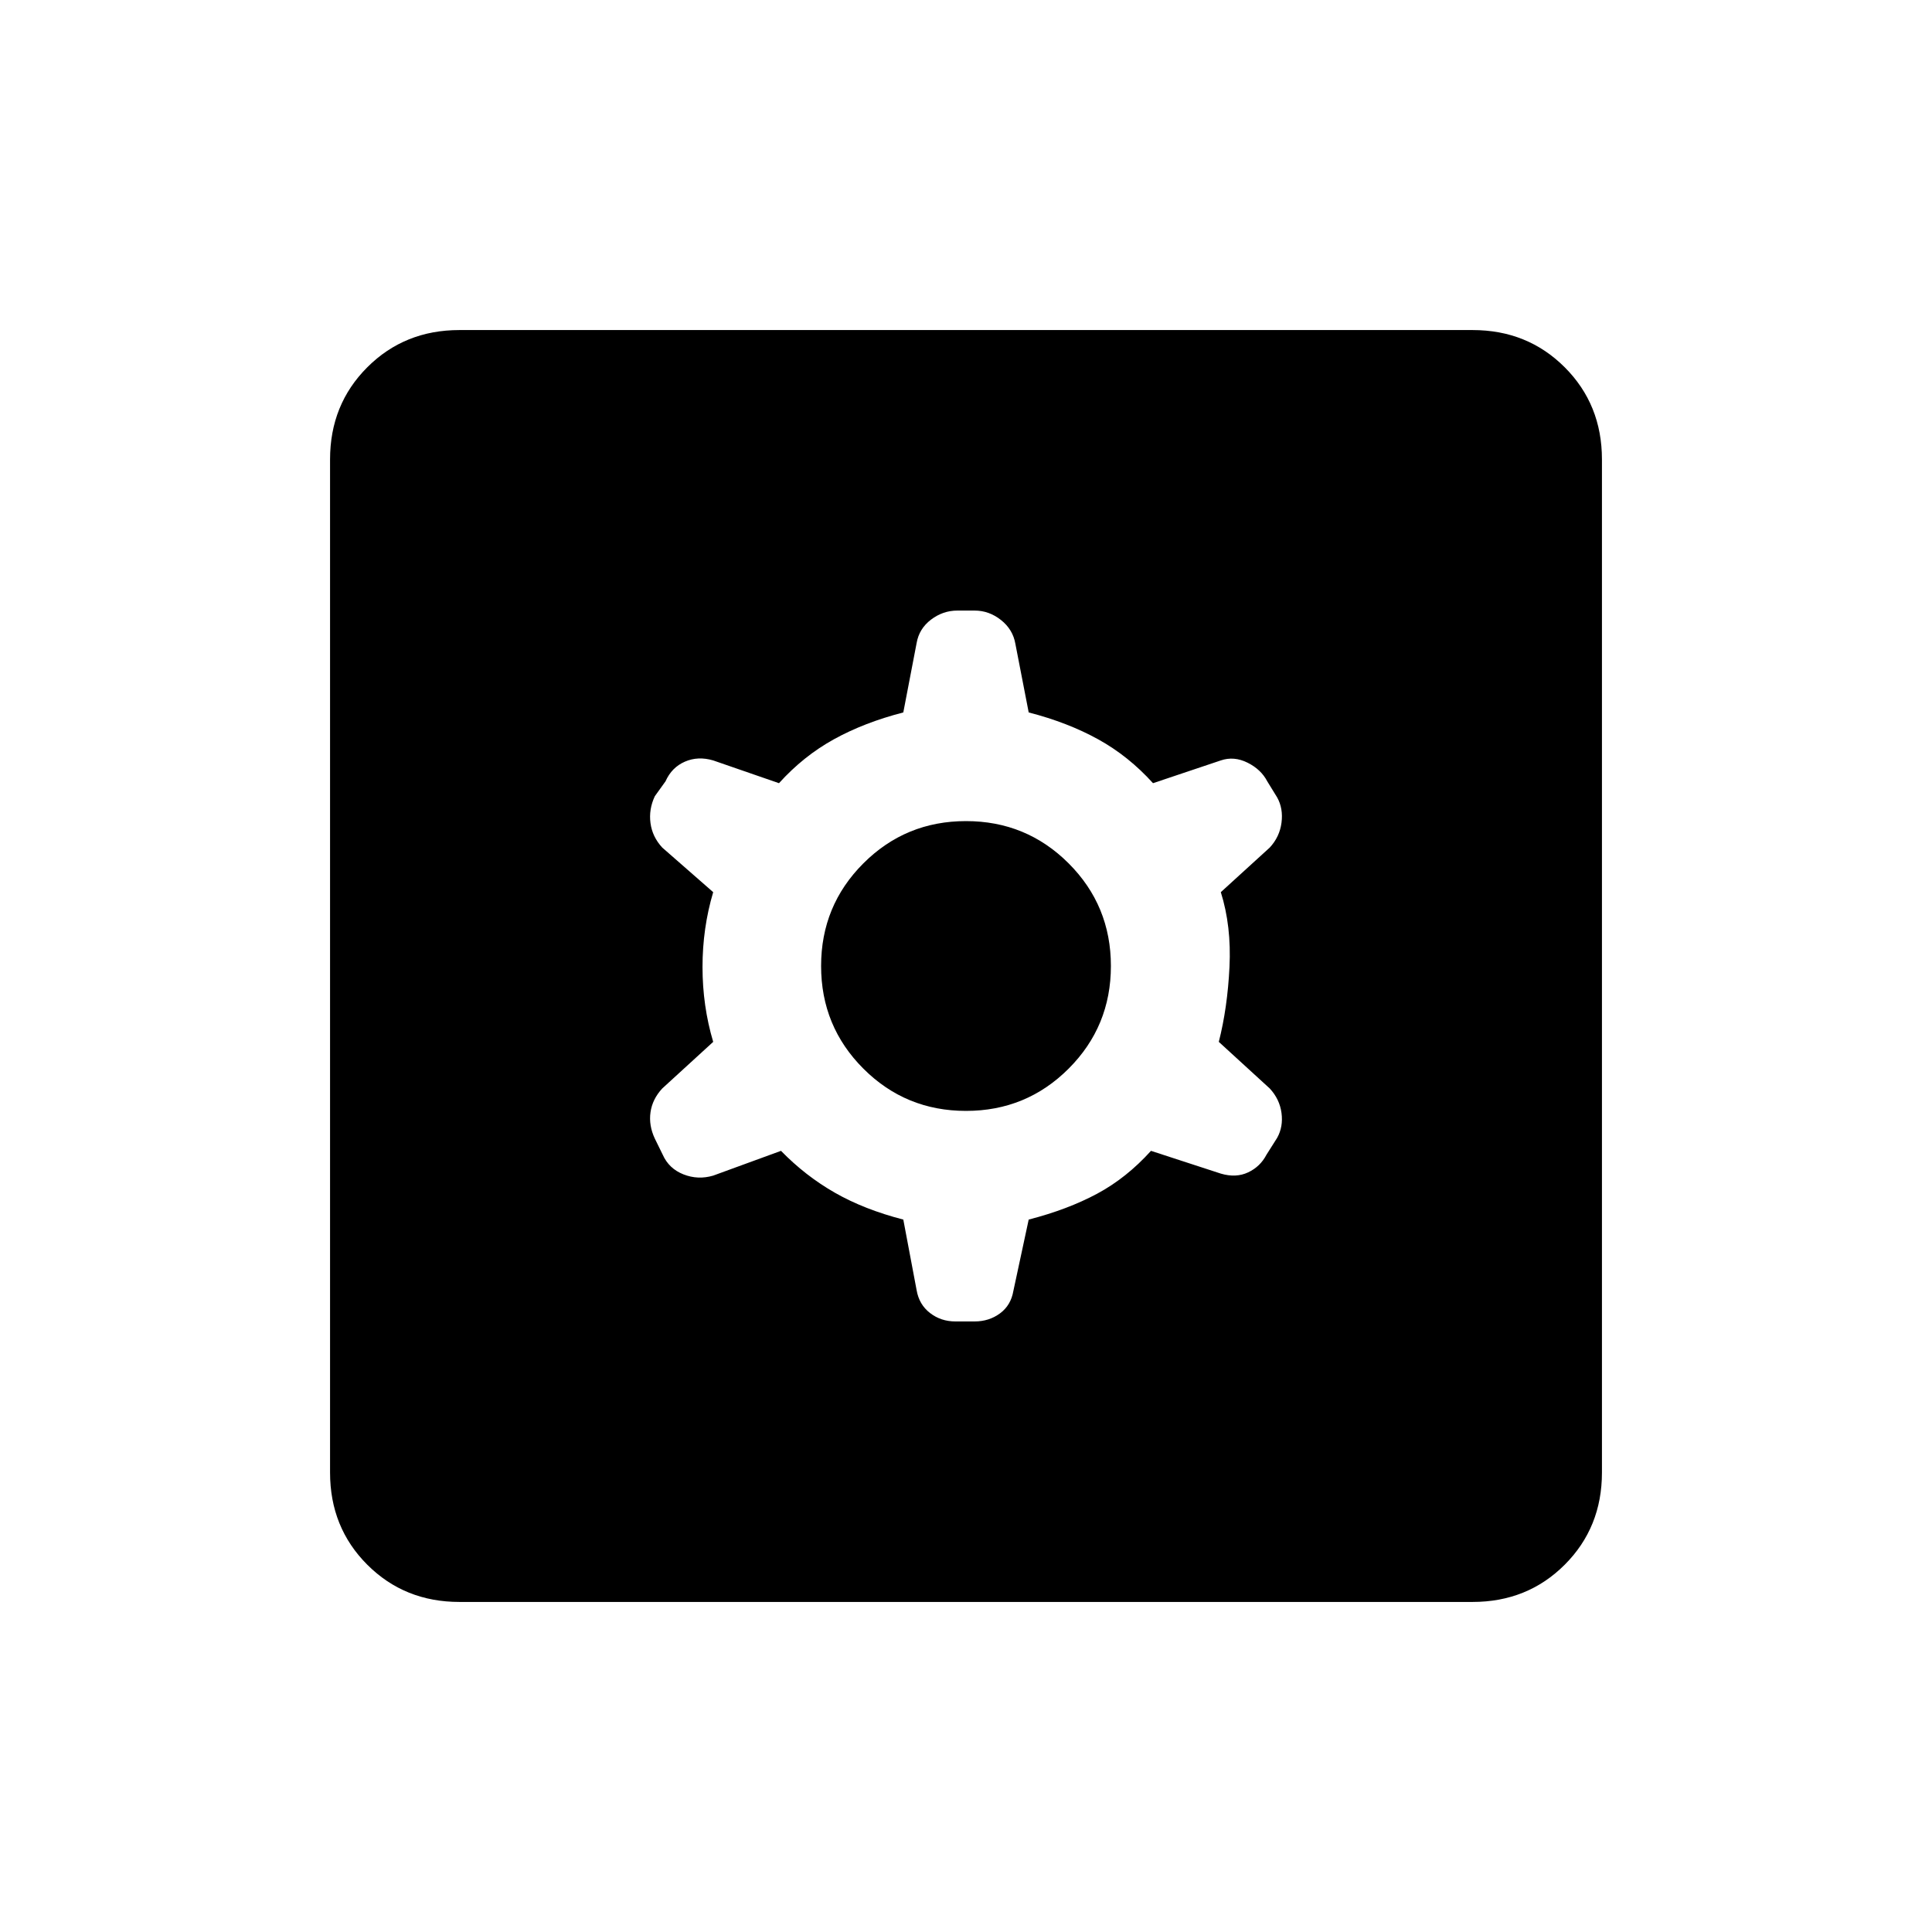 <svg xmlns="http://www.w3.org/2000/svg" height="20" viewBox="0 -960 960 960" width="20"><path d="m448.847-354.001 6.616 35.077q1.23 7.154 6.653 11.346t12.577 4.192h9.614q7.154 0 12.577-4 5.423-3.999 6.653-11.153l7.616-35.462q19.385-5 34-12.846 14.616-7.846 26.77-21.308l34.692 11.308q7.539 2.231 13.577-.616 6.038-2.846 9.115-8.768l5.307-8.385q3.077-5.538 2.154-12.384t-5.846-12.153l-25.308-23.154q4.308-16.847 5.308-37.193 1-20.346-4.308-37.193l24.308-22.154q4.923-5.307 5.846-12.346.923-7.038-2.154-12.576l-4.923-8q-3.076-5.922-9.807-9.268-6.73-3.347-13.269-1.116l-33.692 11.308q-12.154-13.462-27.27-21.808-15.115-8.346-34.5-13.346l-6.616-34.077q-1.23-7.154-7.153-11.846t-13.077-4.692h-8.614q-7.154 0-13.077 4.5-5.923 4.499-7.153 11.653l-6.616 34.462q-19.385 5-34.5 13.346-15.116 8.346-27.27 21.808l-32.692-11.308q-7.539-2.231-14.077.616-6.538 2.846-9.615 9.768l-5.307 7.385q-3.077 6.538-2.154 13.384t5.846 12.153l25.308 22.154q-5.308 17.847-5.308 37.193 0 19.346 5.308 37.193l-25.308 23.154q-4.923 5.307-5.846 11.846-.923 6.538 2.154 13.076l3.923 8q3.076 6.922 10.307 9.768 7.23 2.847 14.769.616l33.692-12.308q12.154 12.462 26.77 20.808 14.615 8.346 34 13.346ZM480-408q-30 0-51-21t-21-51q0-30 21-51t51-21q30 0 51 21t21 51q0 30-21 51t-51 21ZM228.309-164.001q-27.308 0-45.808-18.5t-18.5-45.808v-503.382q0-27.308 18.5-45.808t45.808-18.5h503.382q27.308 0 45.808 18.5t18.5 45.808v503.382q0 27.308-18.5 45.808t-45.808 18.5H228.309Z"/></svg>